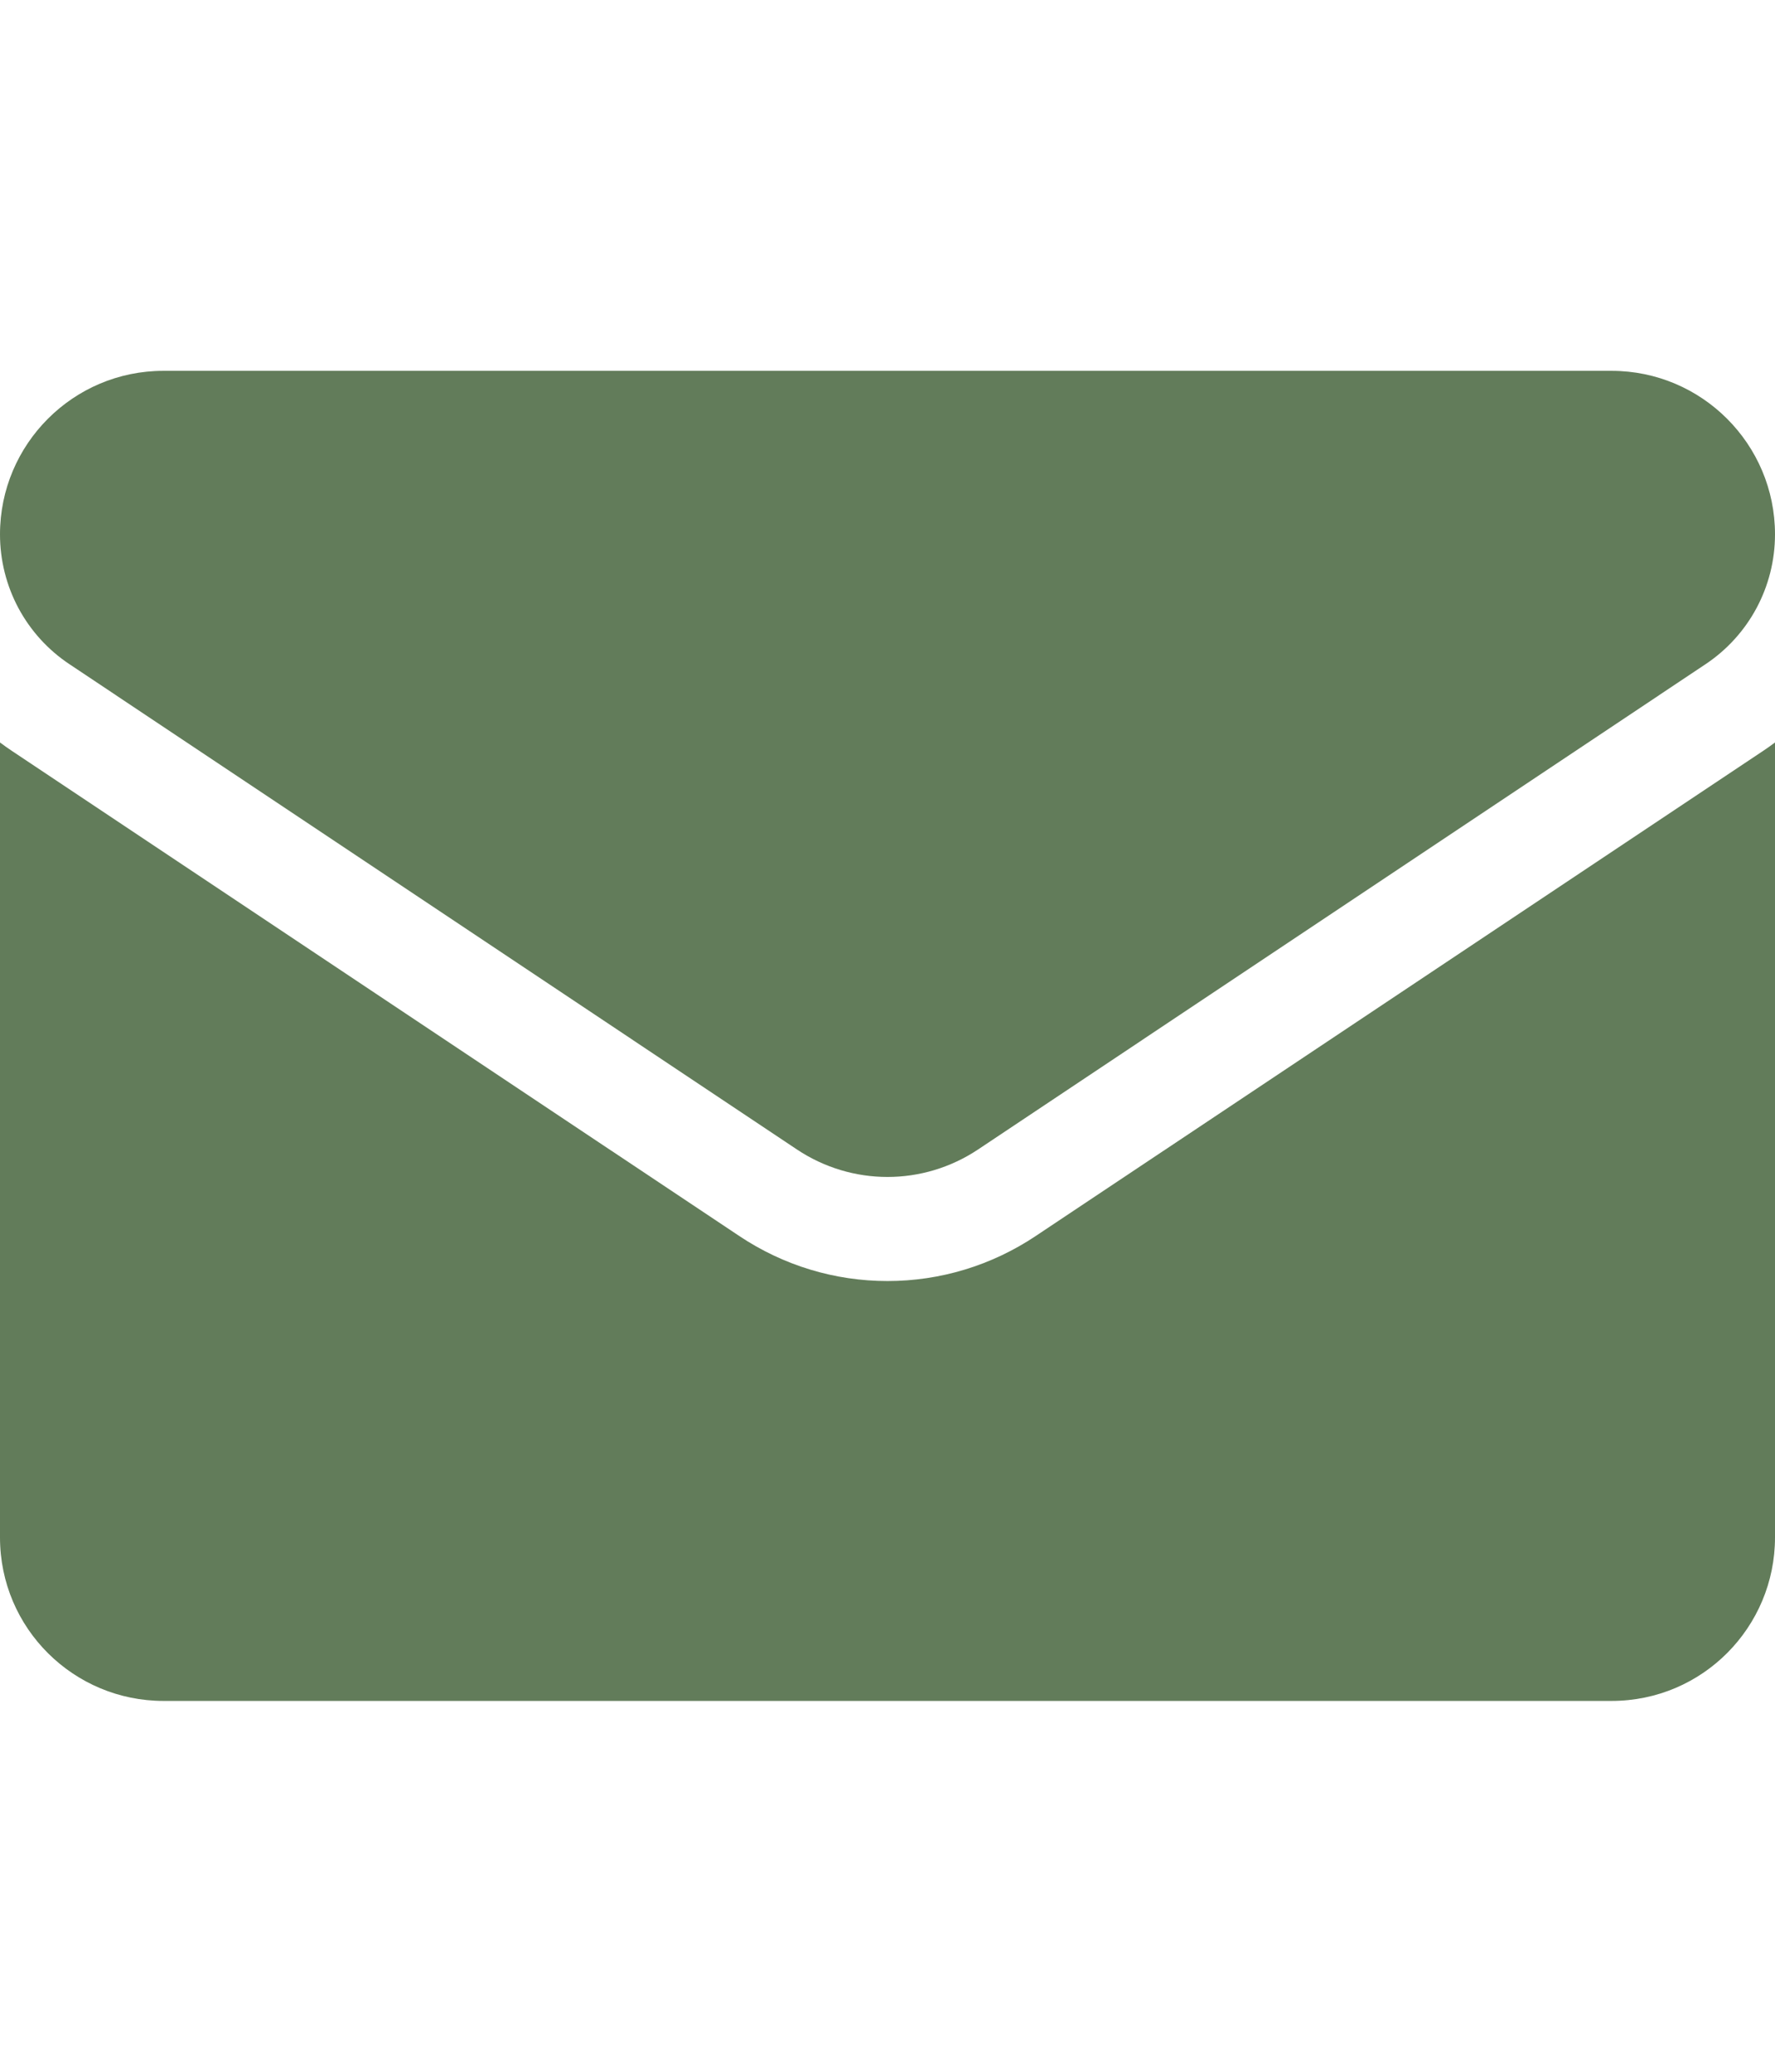 <svg width="18" height="21" viewBox="0 0 18 21" fill="none" xmlns="http://www.w3.org/2000/svg">
<path d="M10.504 12.528C10.056 12.827 9.536 12.985 9 12.985C8.464 12.985 7.944 12.827 7.496 12.528L0.12 7.611C0.079 7.584 0.039 7.555 0 7.526L0 15.584C0 16.508 0.75 17.241 1.657 17.241H16.343C17.267 17.241 18 16.491 18 15.584V7.526C17.961 7.555 17.921 7.584 17.88 7.611L10.504 12.528Z" fill="#627C5A"/>
<path d="M0.705 6.733L8.081 11.651C8.36 11.837 8.68 11.93 9 11.93C9.32 11.93 9.64 11.837 9.919 11.651L17.295 6.733C17.736 6.439 18 5.947 18 5.416C18 4.502 17.257 3.759 16.343 3.759H1.656C0.743 3.759 8.71912e-07 4.502 8.71912e-07 5.417C-0 5.677 0.064 5.934 0.187 6.164C0.31 6.393 0.488 6.589 0.705 6.733Z" fill="#627C5A"/>
</svg>
